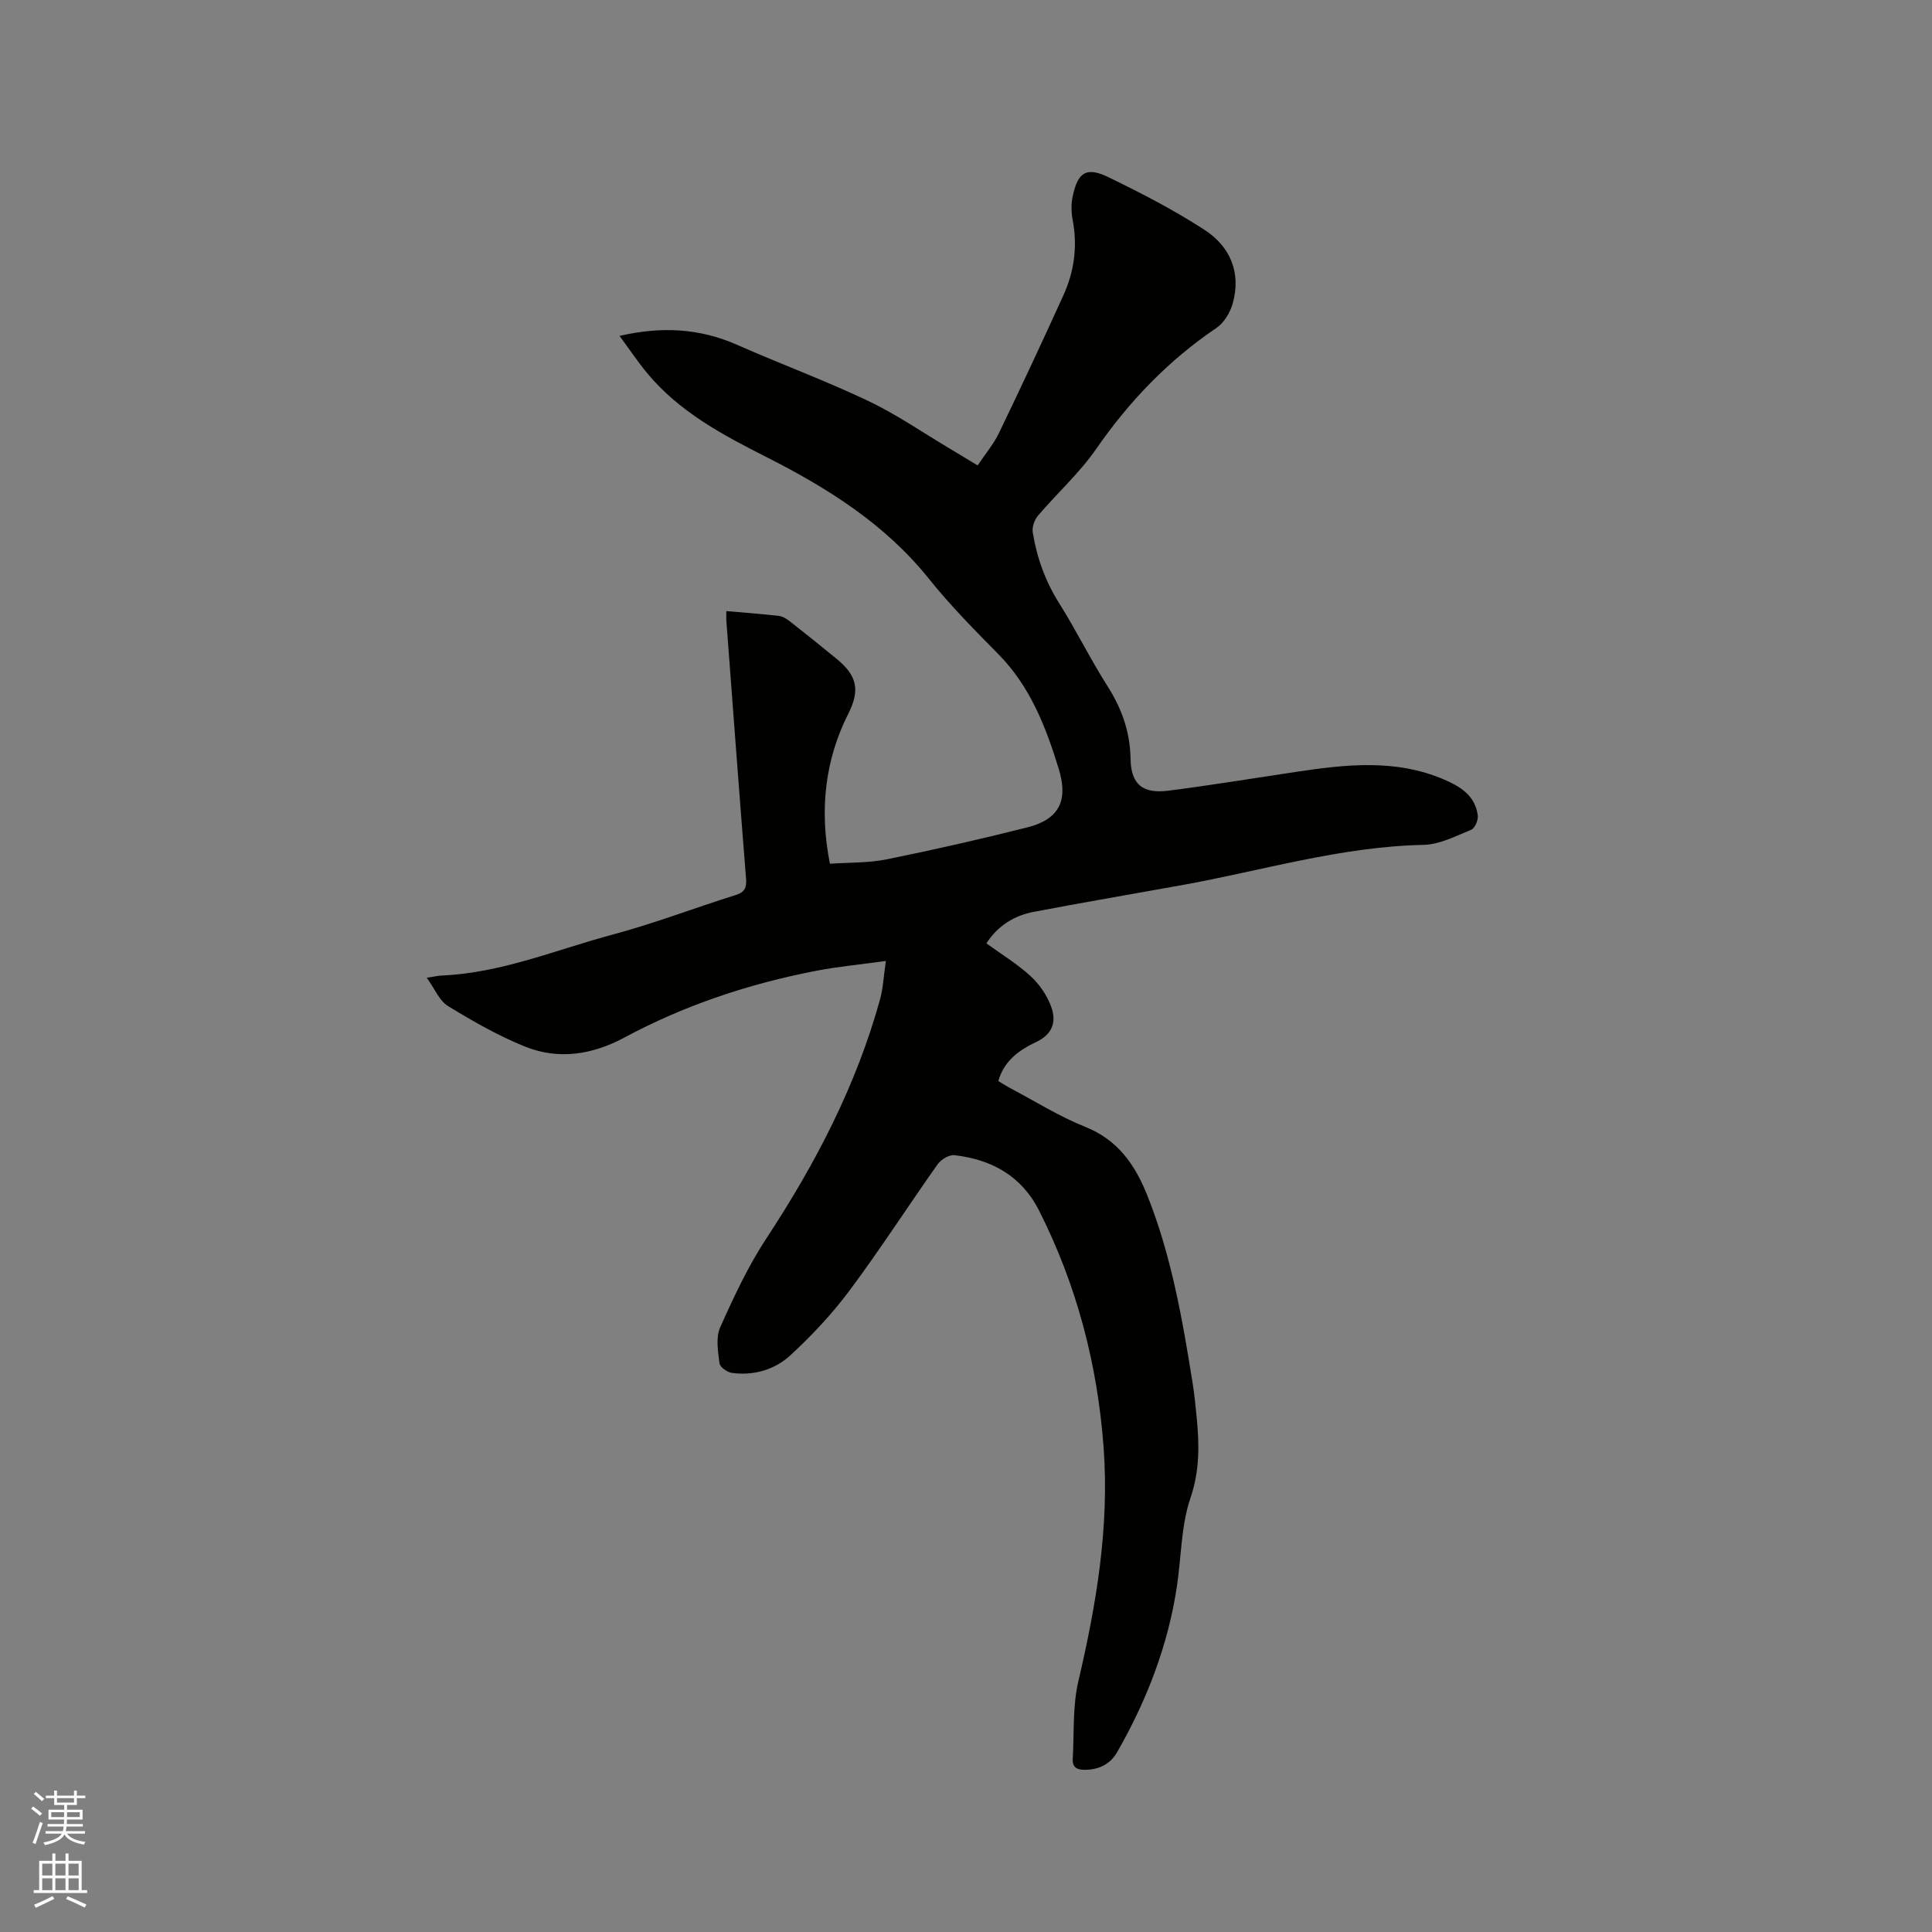 <svg enable-background="new 0 0 400 400" viewBox="0 0 400 400" xmlns="http://www.w3.org/2000/svg"><rect x="0" y="0" width="400" height="400" fill="#808080" stroke="none"/><path d="m6.44 374.46.42-.45c.65.47 1.27.95 1.85 1.44l-.45.49c-.65-.56-1.25-1.06-1.82-1.48m.93 7.33-.63-.26c.55-1.36 1.05-2.8 1.52-4.33.19.1.38.19.59.27-.46 1.29-.95 2.73-1.48 4.32m-.38-10.38.44-.42c.43.34 1.01.82 1.74 1.44l-.49.49c-.53-.51-1.09-1.01-1.69-1.51m2.5.35h1.72v-1.04h.59v1.04h3.52v-1.04h.59v1.04h1.75v.53h-1.75v1.42h-2.03v.97h3.22v2.03h-3.24c0 .35-.01.66-.03.93h3.32v.53h-3.37c-.03.27-.08.58-.15.94h3.96v.53h-3.71c.67.92 1.93 1.48 3.79 1.68-.13.24-.23.44-.29.59-2.13-.38-3.48-1.08-4.04-2.12-.43.97-1.77 1.72-4.03 2.23-.09-.19-.2-.37-.33-.55 2.1-.42 3.37-1.03 3.81-1.83h-3.36v-.53h3.58c.08-.29.13-.61.16-.94h-3.33v-.53h3.39c.02-.27.04-.58.04-.93h-3.23v-2.03h3.25v-.97h-2.07v-1.42h-1.73zm1.12 3.44v1h2.65c.01-.3.02-.44.01-.4v-.25-.35zm1.19-2h3.52v-.91h-3.52zm4.71 2h-2.63v.59c0 .15-.01.28-.01.4h2.64z" fill="#fbfcfa"/><path d="m13.56 383.74h.63v1.52h2.72v6.07h1.13v.6h-11.06v-.6h1.13v-6.07h2.73v-1.52h.63v1.52h2.1v-1.52zm-2.69 8.83.38.56c-1.24.63-2.53 1.25-3.85 1.85-.1-.21-.21-.42-.34-.63 1.36-.55 2.63-1.15 3.81-1.78m-2.13-4.27h2.1v-2.45h-2.1zm0 3.04h2.1v-2.46h-2.1zm2.72-3.04h2.1v-2.45h-2.1zm0 3.04h2.1v-2.46h-2.1zm6.07 3.6c-1.41-.71-2.7-1.3-3.86-1.78l.35-.56c1.45.62 2.75 1.19 3.88 1.72zm-1.25-9.09h-2.1v2.45h2.1zm-2.09 5.49h2.1v-2.46h-2.1z" fill="#fbfcfa"/><path d="m183.41 198.96c-5.34.74-9.94 1.16-14.46 2.04-13.9 2.68-27.22 7.12-39.73 13.84-6.58 3.53-13.58 4.64-20.53 1.84-5.55-2.24-10.82-5.26-15.94-8.39-1.78-1.09-2.72-3.54-4.4-5.86 1.6-.24 2.38-.43 3.15-.46 12.35-.53 23.68-5.36 35.4-8.49 8.57-2.29 16.9-5.51 25.38-8.16 1.95-.61 2.33-1.56 2.18-3.43-1.41-17.75-2.73-35.51-4.07-53.27-.05-.61-.01-1.22-.01-2.1 3.83.34 7.39.58 10.94 1.01.86.11 1.72.73 2.45 1.3 3.17 2.48 6.31 5.01 9.42 7.56 4.29 3.51 4.91 6.49 2.42 11.42-4.71 9.34-6.05 19.74-3.78 31.02 3.88-.28 7.93-.14 11.79-.92 9.74-1.97 19.44-4.18 29.07-6.61 7.14-1.8 8.35-6.11 6.5-12.15-2.62-8.54-5.87-16.99-12.43-23.65-4.99-5.06-10.01-10.14-14.44-15.67-9.06-11.31-20.9-18.74-33.54-25.15-9.11-4.61-18.1-9.37-24.77-17.4-1.94-2.33-3.63-4.87-5.74-7.74 8.74-2 16.6-1.57 24.36 1.86 8.98 3.97 18.23 7.38 27.09 11.59 5.9 2.8 11.35 6.58 16.99 9.93 1.8 1.07 3.59 2.16 5.7 3.44 1.57-2.36 3.31-4.4 4.43-6.74 4.55-9.43 8.98-18.92 13.31-28.45 2.24-4.92 2.97-10.11 1.95-15.52-.31-1.62-.35-3.41-.01-5.02 1.07-4.99 2.84-6.15 7.36-3.96 6.83 3.31 13.63 6.82 19.98 10.95 5.28 3.44 7.59 8.86 5.78 15.24-.53 1.86-1.78 3.96-3.34 5.02-9.96 6.74-18.06 15.17-24.91 25.06-3.46 5-8.1 9.17-12.06 13.83-.73.86-1.25 2.37-1.08 3.45.85 5.26 2.62 10.16 5.51 14.74 3.5 5.55 6.39 11.48 9.92 17.02 2.98 4.68 4.72 9.49 4.82 15.12.09 5.33 2.53 7.28 7.85 6.6 8.82-1.13 17.6-2.57 26.4-3.89 10.32-1.54 20.59-2.73 30.65 1.58 3.52 1.51 6.45 3.39 6.99 7.43.13.95-.6 2.66-1.37 2.97-3.19 1.31-6.54 3.06-9.85 3.13-17.12.35-33.42 5.34-50.06 8.34-10.21 1.84-20.43 3.58-30.62 5.52-4.07.77-7.46 2.87-9.84 6.53 3.15 2.29 6.44 4.28 9.2 6.83 1.84 1.7 3.42 4.04 4.25 6.39 1.05 2.97.31 5.57-3.13 7.2-3.4 1.62-6.64 3.79-7.85 8.09.94.56 1.81 1.12 2.71 1.6 5.06 2.67 9.96 5.75 15.24 7.86 6.83 2.73 10.37 7.87 12.93 14.3 4.94 12.41 7.21 25.43 9.31 38.51.4 2.51.66 5.04.9 7.57.53 5.57.6 10.9-1.32 16.52-1.94 5.71-1.87 12.09-2.78 18.17-1.83 12.27-6.23 23.65-12.36 34.37-1.4 2.45-3.68 3.66-6.61 3.7-1.7.02-2.71-.45-2.61-2.26.31-5.35-.05-10.87 1.15-16.02 3.74-15.97 6.45-31.98 5.24-48.47-1.27-17.21-5.56-33.58-13.35-49.01-3.64-7.21-9.82-10.59-17.51-11.49-1.09-.13-2.77.86-3.47 1.84-6.13 8.65-11.86 17.57-18.19 26.07-3.63 4.88-7.86 9.4-12.34 13.53-3.23 2.97-7.58 4.26-12.11 3.63-.97-.13-2.46-1.21-2.56-1.99-.3-2.46-.8-5.32.14-7.42 2.83-6.34 5.81-12.73 9.62-18.51 10.13-15.41 18.55-31.56 23.48-49.4.62-2.22.72-4.57 1.21-7.96z" fill="#010100"/></svg>